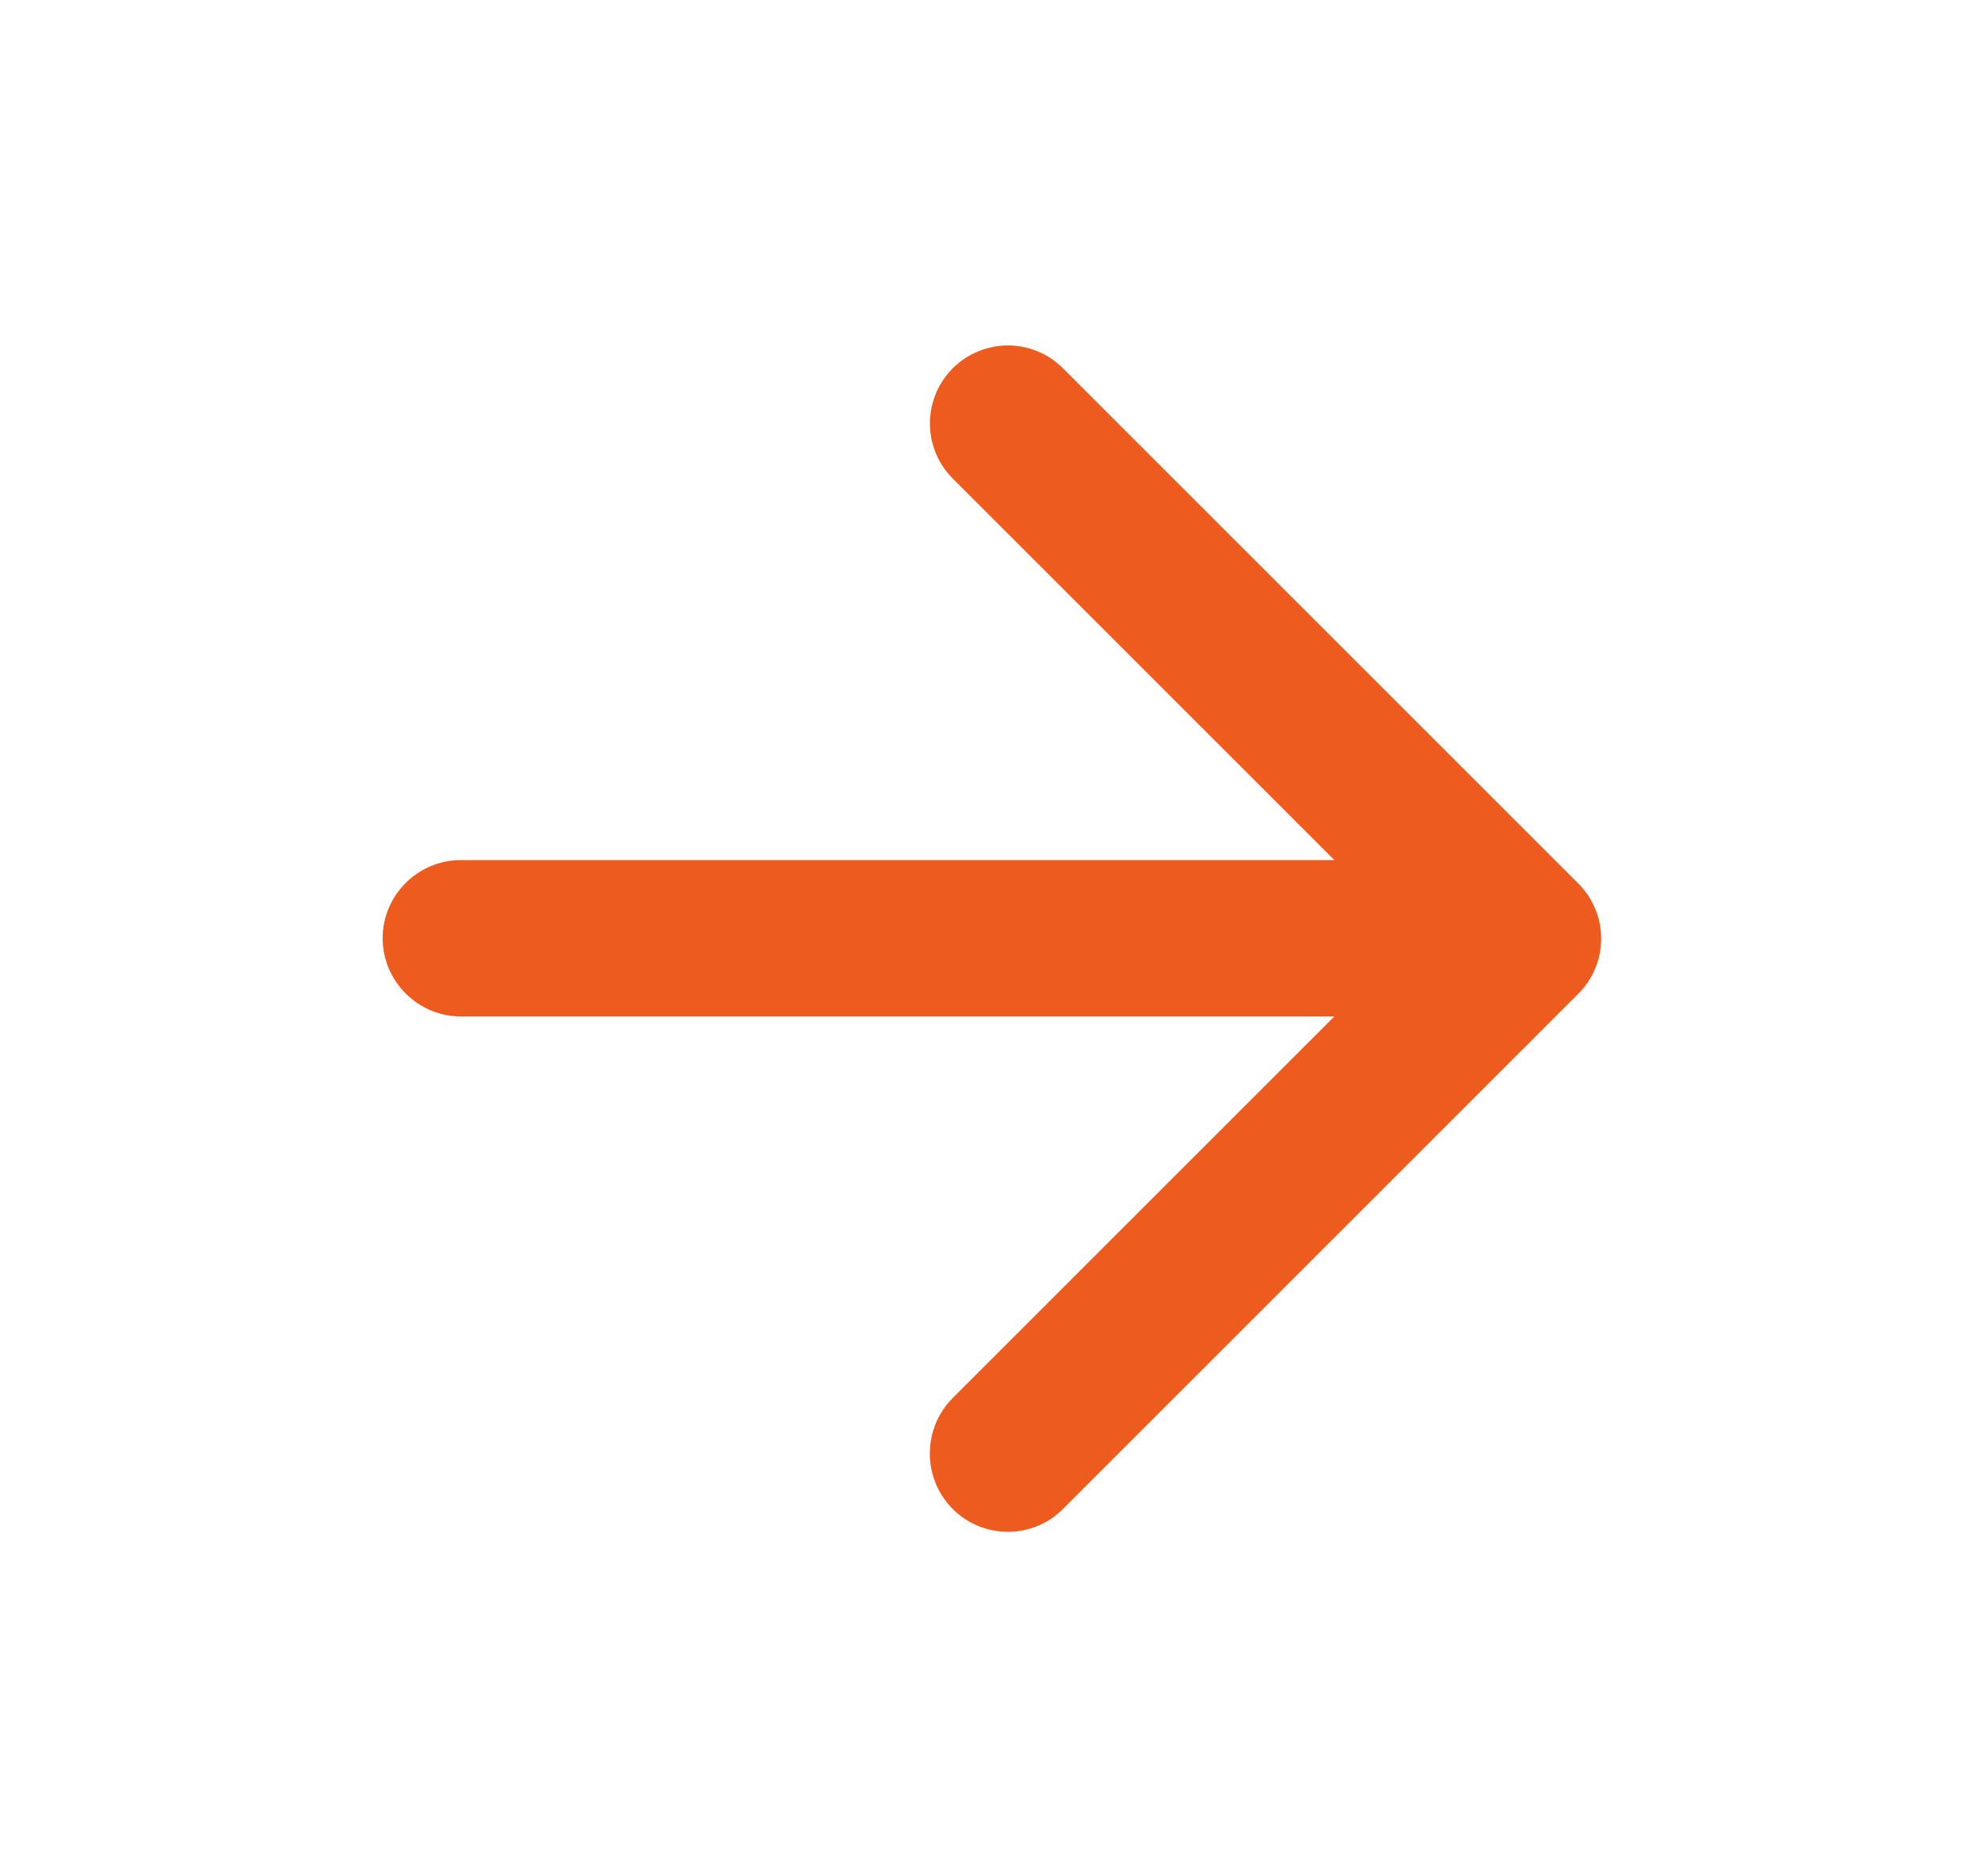<svg xmlns="http://www.w3.org/2000/svg" width="19" height="18" viewBox="0 0 19 18" fill="none">
  <path d="M4.42 9.751L12.798 9.751L9.138 13.411C8.845 13.704 8.845 14.184 9.138 14.476C9.207 14.546 9.29 14.601 9.38 14.638C9.471 14.676 9.568 14.695 9.667 14.695C9.765 14.695 9.862 14.676 9.953 14.638C10.044 14.601 10.126 14.546 10.195 14.476L15.138 9.533C15.207 9.464 15.263 9.382 15.3 9.291C15.338 9.2 15.357 9.103 15.357 9.005C15.357 8.906 15.338 8.809 15.3 8.719C15.263 8.628 15.207 8.545 15.138 8.476L10.195 3.533C10.126 3.464 10.044 3.409 9.953 3.371C9.862 3.334 9.765 3.314 9.667 3.314C9.568 3.314 9.471 3.334 9.381 3.371C9.29 3.409 9.207 3.464 9.138 3.533C9.069 3.603 9.013 3.685 8.976 3.776C8.938 3.867 8.919 3.964 8.919 4.062C8.919 4.16 8.938 4.258 8.976 4.348C9.013 4.439 9.069 4.522 9.138 4.591L12.798 8.251L4.42 8.251C4.008 8.251 3.67 8.588 3.67 9.001C3.67 9.413 4.008 9.751 4.42 9.751Z" fill="#ED5B1F"/>
</svg>
